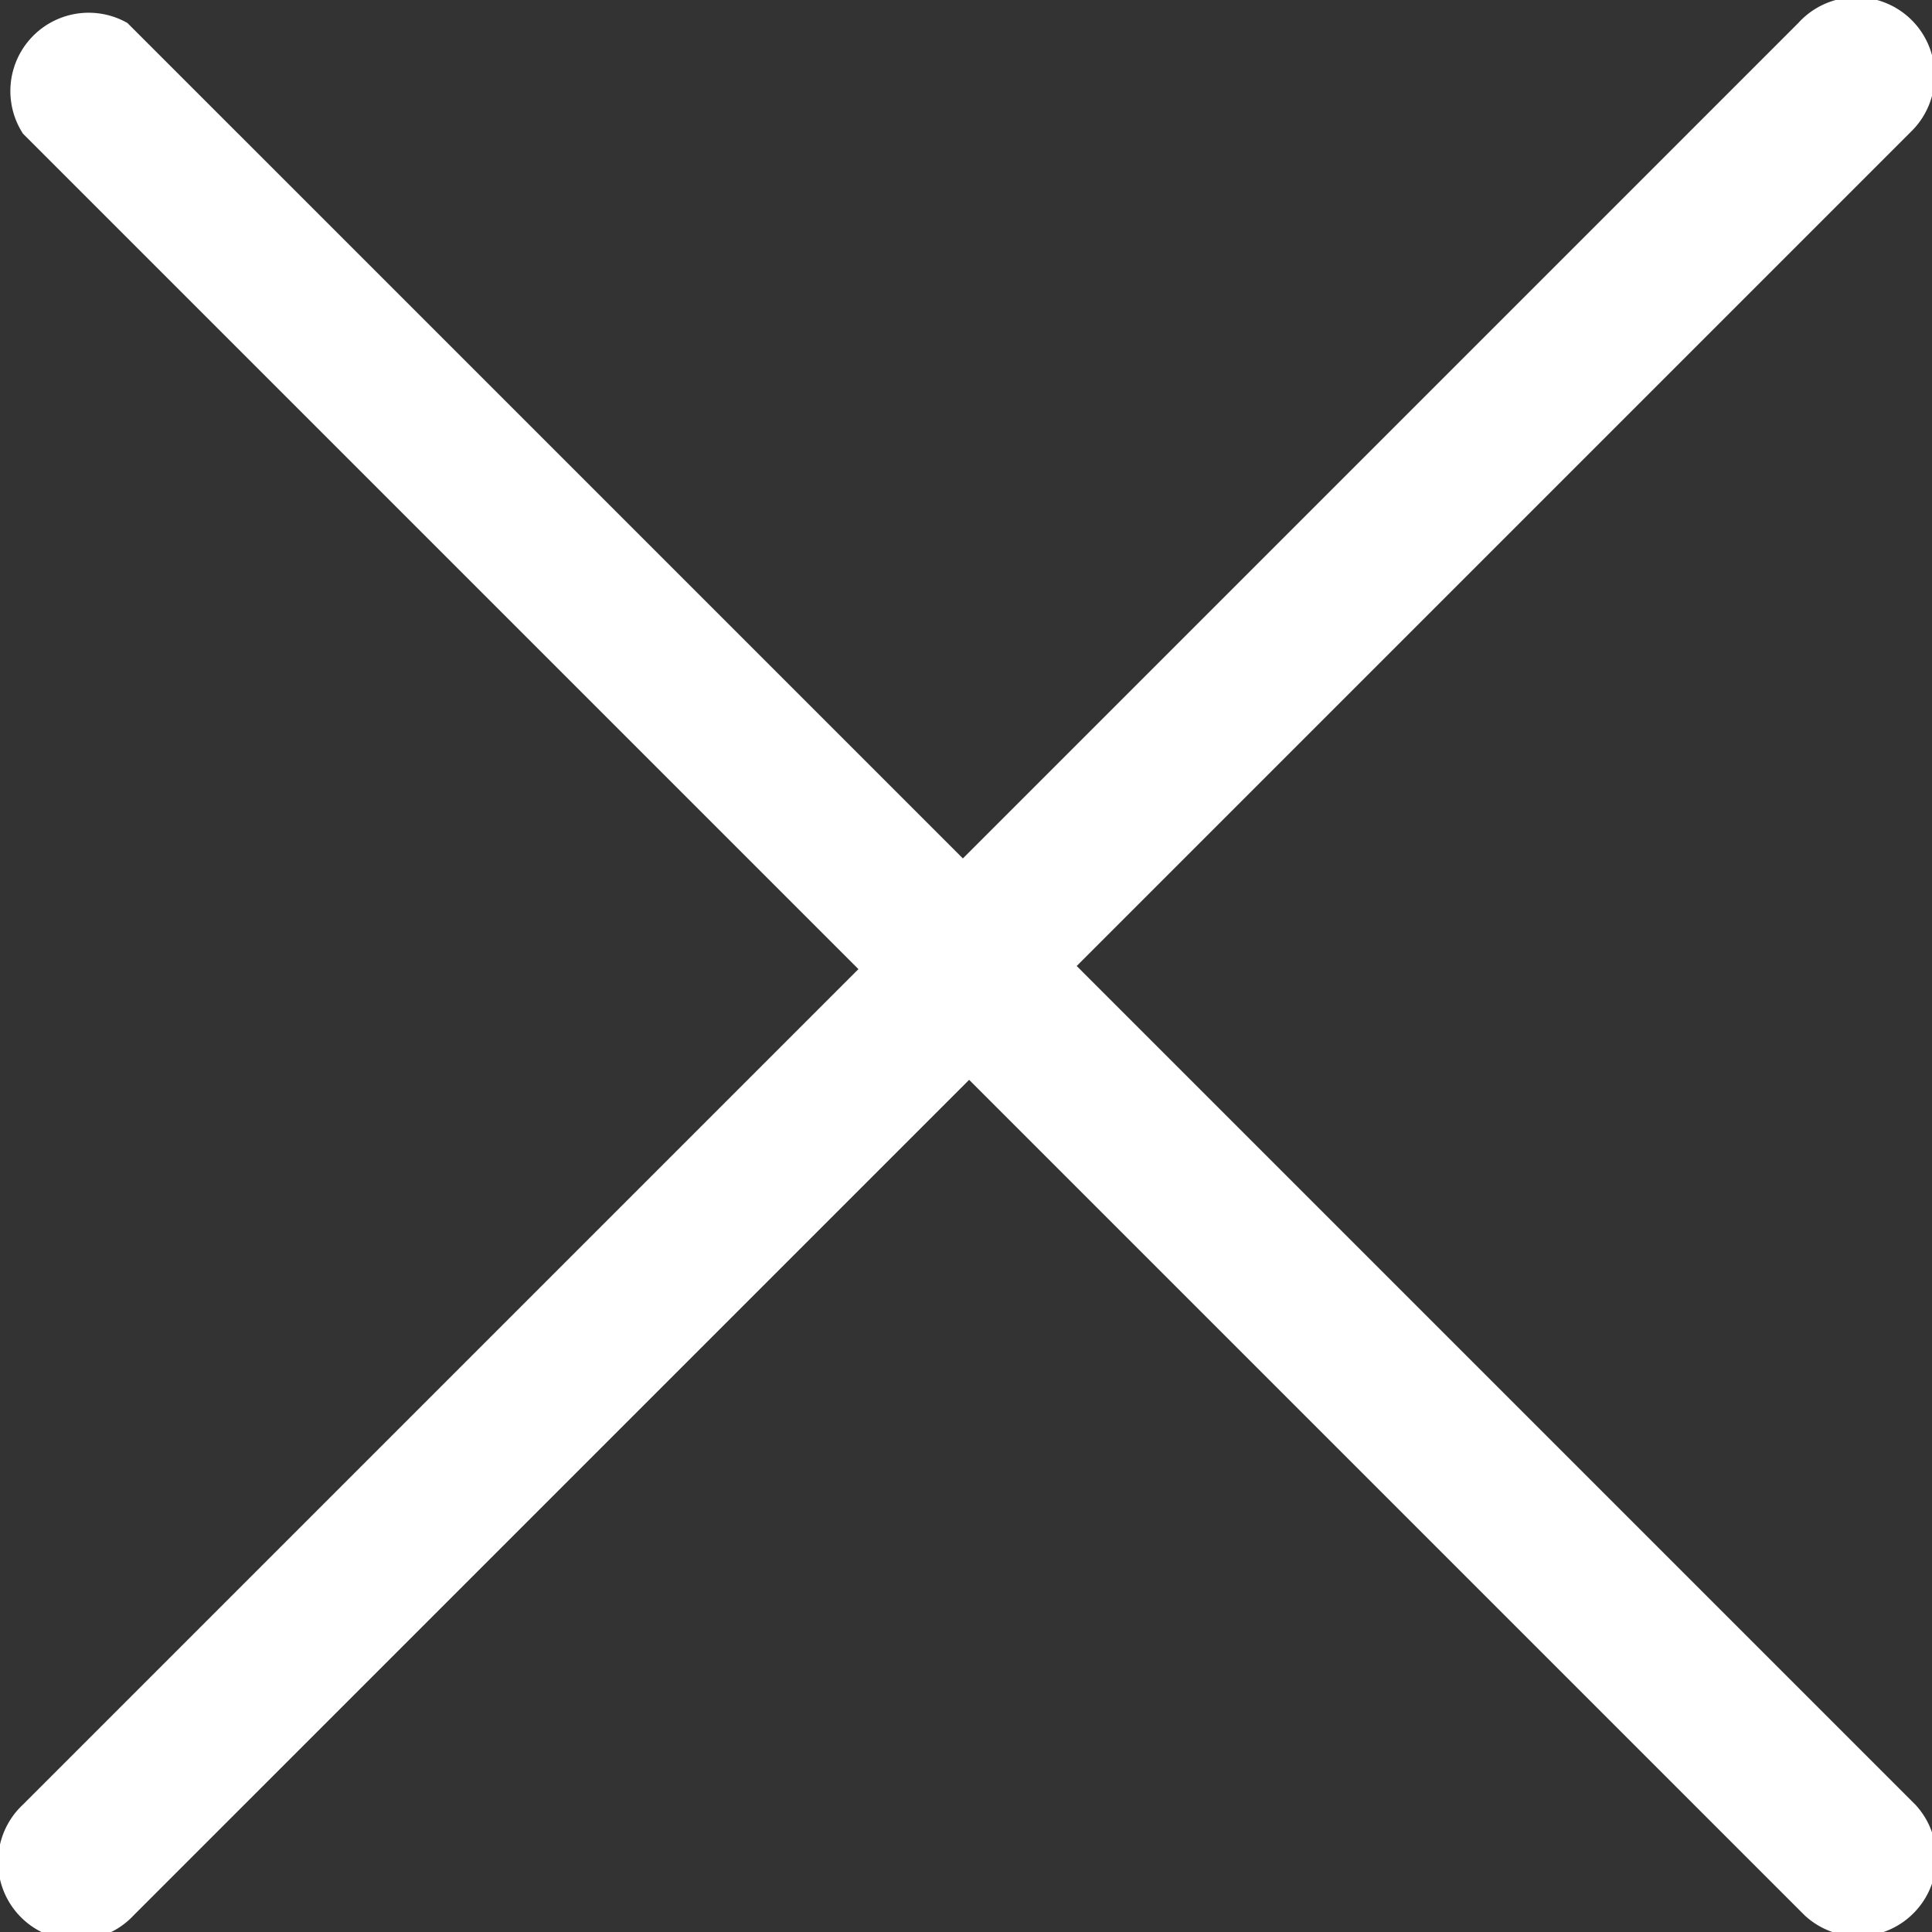 <svg xmlns="http://www.w3.org/2000/svg" viewBox="0 0 18.5 18.5"><rect x="0" y="0" width="18.5" height="18.5" fill="#333333" stroke="none"/><defs><style>.cls-1{fill:#ffffff;}</style></defs><title>Asset 49</title><g id="Layer_2" data-name="Layer 2"><g id="Map_View" data-name="Map View"><path class="cls-1" d="M10.31,9.25l8-8A.75.75,0,1,0,17.22.22l-8,8-8-8A.75.75,0,0,0,.22,1.28l8,8-8,8a.75.75,0,1,0,1.06,1.06l8-8,8,8a.75.75,0,0,0,1.06-1.06Z"/></g></g></svg>